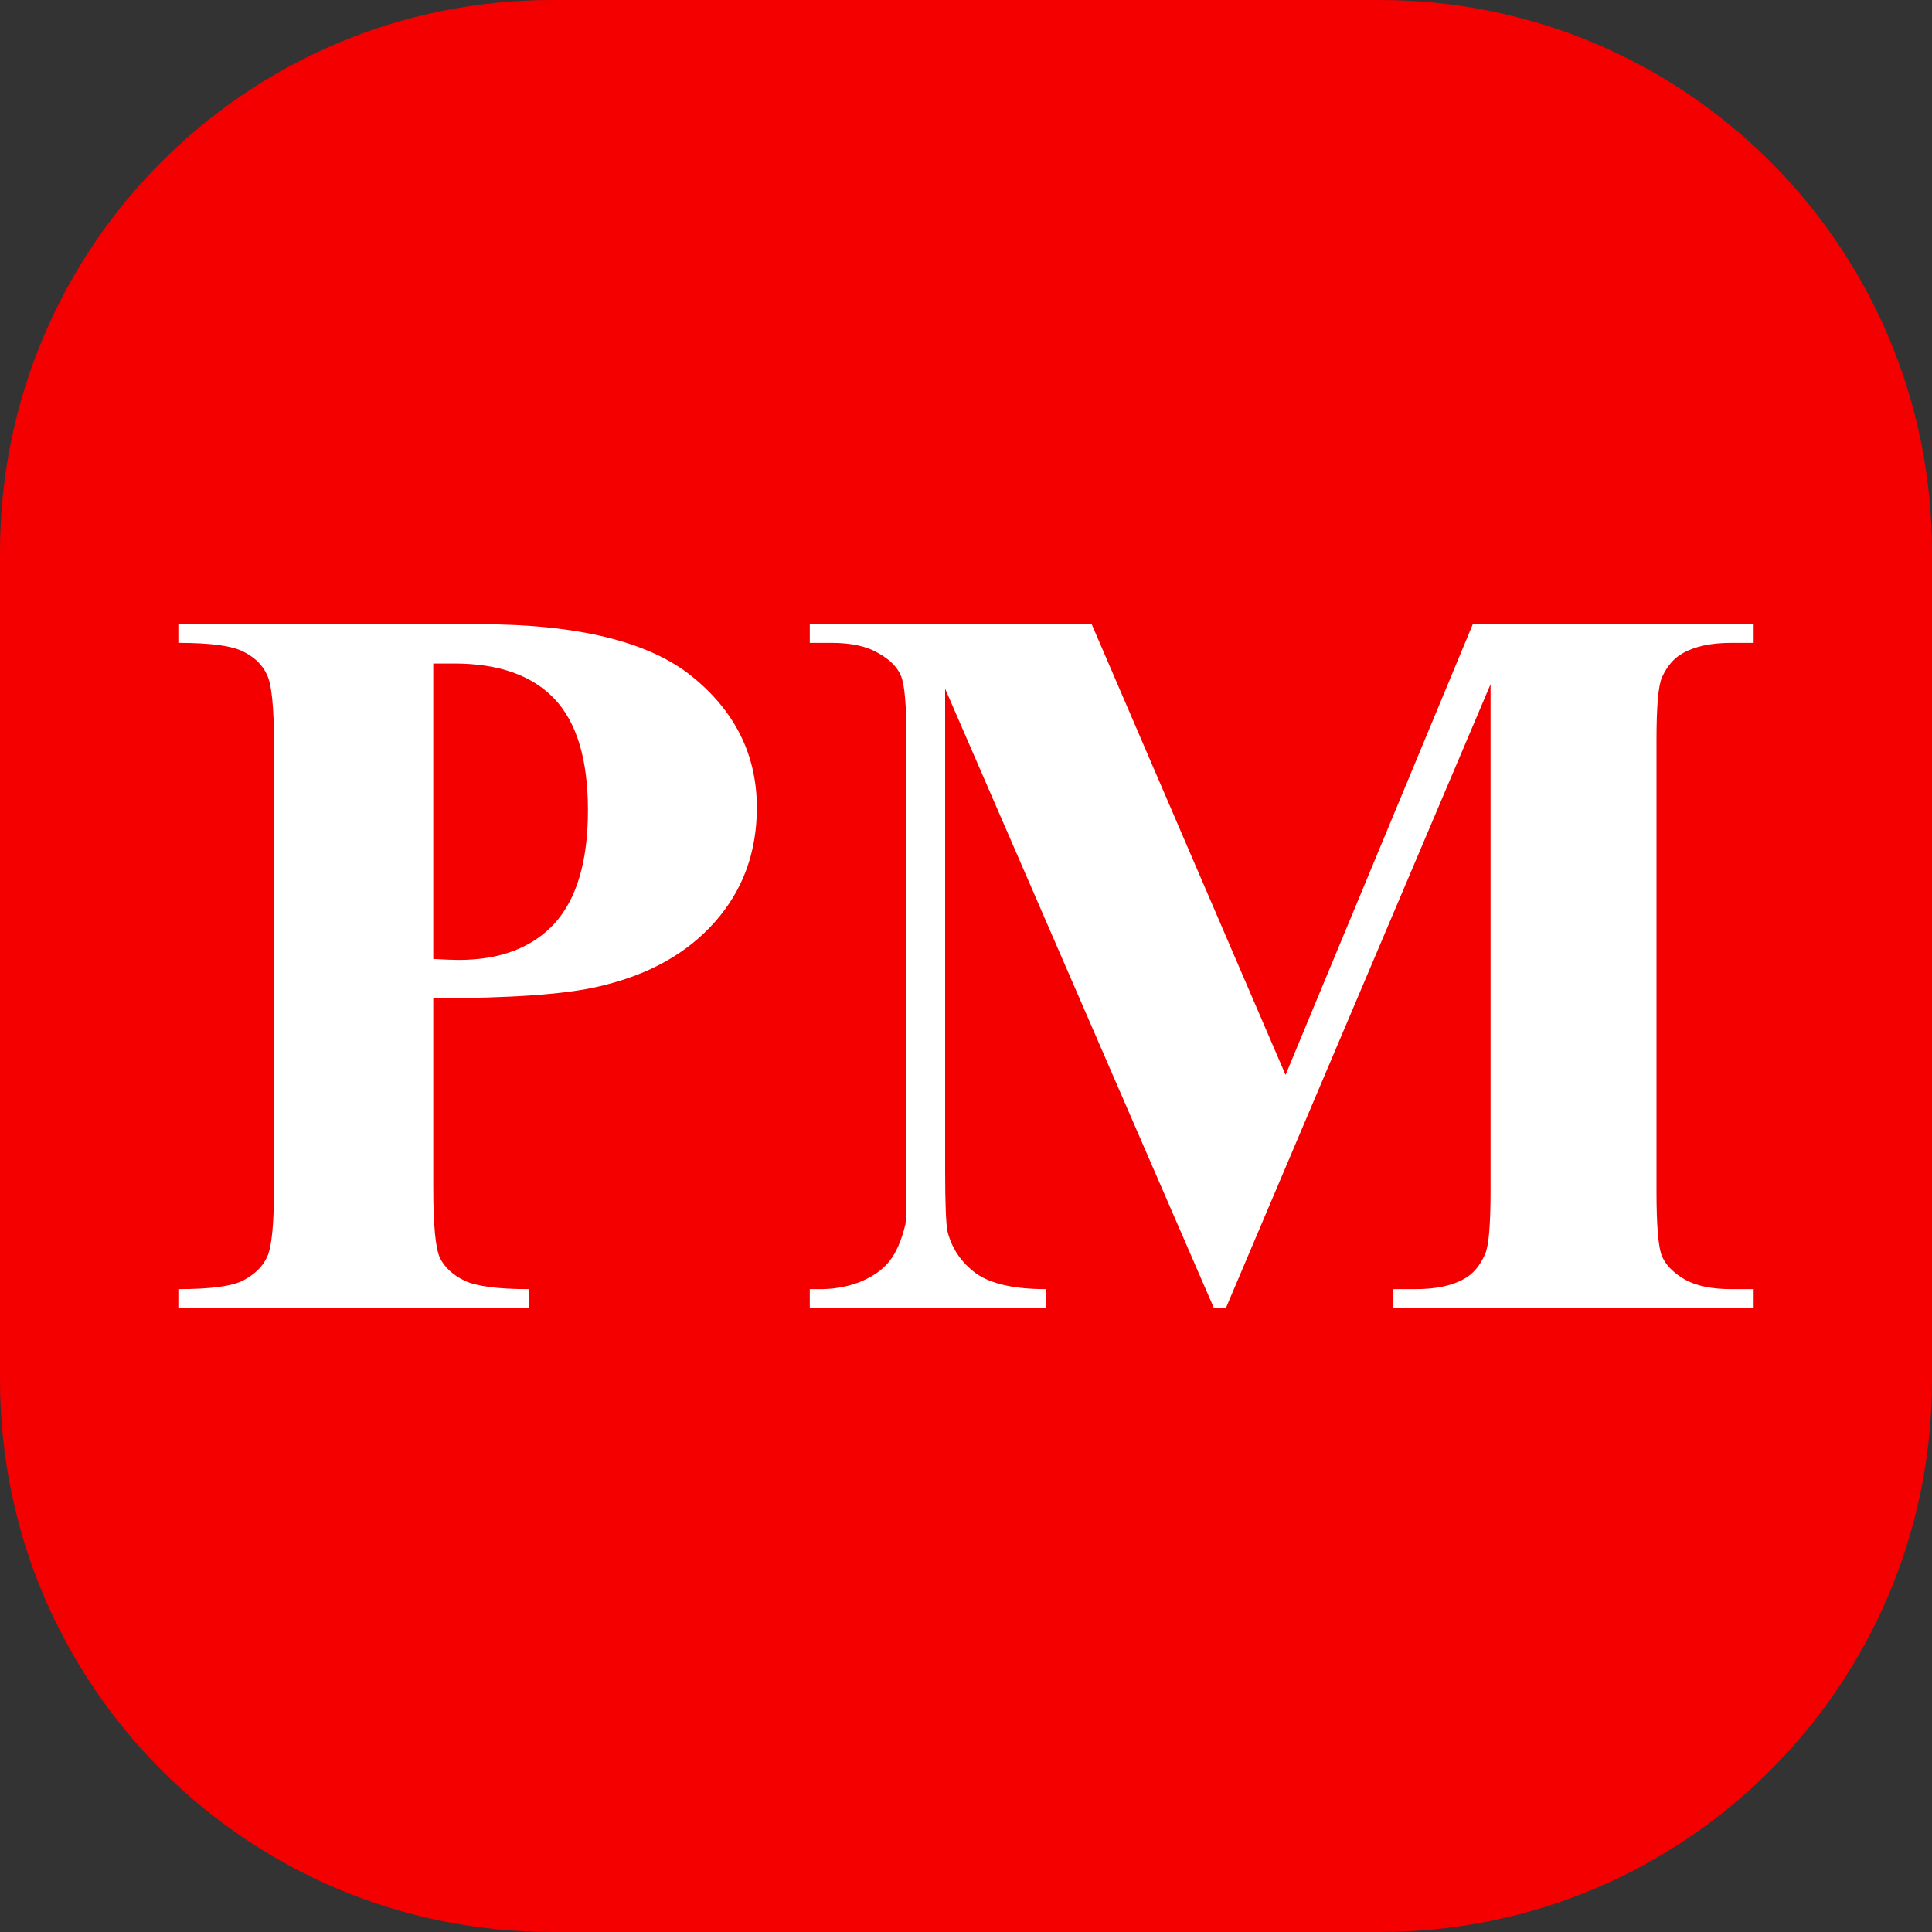 <svg width="35" height="35" viewBox="0 0 35 35" fill="none" xmlns="http://www.w3.org/2000/svg">
<rect x="0" y="0" width="35" height="35" fill="#333333" stroke="none"/>
<path d="M0 10C0 4.477 4.477 0 10 0H25C30.523 0 35 4.477 35 10V25C35 30.523 30.523 35 25 35H10C4.477 35 0 30.523 0 25V10Z" fill="#F50000"/>
<path d="M7.849 18.084V21.518C7.849 22.188 7.889 22.611 7.969 22.788C8.055 22.959 8.202 23.096 8.411 23.199C8.626 23.302 9.016 23.354 9.582 23.354V23.692H3.231V23.354C3.808 23.354 4.199 23.302 4.401 23.199C4.61 23.089 4.755 22.949 4.835 22.779C4.921 22.608 4.964 22.188 4.964 21.518V13.481C4.964 12.812 4.921 12.391 4.835 12.221C4.755 12.044 4.61 11.904 4.401 11.801C4.192 11.697 3.802 11.646 3.231 11.646V11.308H8.678C10.473 11.308 11.76 11.624 12.541 12.258C13.321 12.891 13.711 13.682 13.711 14.632C13.711 15.436 13.46 16.124 12.956 16.696C12.452 17.269 11.757 17.658 10.872 17.865C10.276 18.011 9.268 18.084 7.849 18.084ZM7.849 12.02V17.372C8.052 17.384 8.205 17.39 8.31 17.39C9.059 17.39 9.637 17.171 10.043 16.733C10.448 16.288 10.651 15.603 10.651 14.678C10.651 13.758 10.448 13.085 10.043 12.659C9.637 12.233 9.032 12.02 8.227 12.02H7.849Z" fill="white"/>
<path d="M23.289 19.473L26.681 11.308H31.769V11.646H31.364C30.995 11.646 30.7 11.71 30.479 11.837C30.325 11.923 30.202 12.066 30.11 12.267C30.042 12.413 30.009 12.793 30.009 13.408V21.573C30.009 22.207 30.042 22.602 30.11 22.761C30.178 22.919 30.316 23.059 30.525 23.181C30.734 23.297 31.013 23.354 31.364 23.354H31.769V23.692H25.243V23.354H25.648C26.017 23.354 26.312 23.29 26.533 23.163C26.687 23.077 26.81 22.931 26.902 22.724C26.97 22.578 27.003 22.194 27.003 21.573V12.395L22.21 23.692H21.989L17.122 12.477V21.199C17.122 21.808 17.137 22.182 17.168 22.322C17.248 22.627 17.42 22.876 17.684 23.071C17.955 23.26 18.376 23.354 18.947 23.354V23.692H14.67V23.354H14.799C15.076 23.36 15.334 23.318 15.573 23.226C15.813 23.129 15.994 23.001 16.117 22.843C16.24 22.684 16.335 22.462 16.403 22.176C16.415 22.109 16.422 21.799 16.422 21.244V13.408C16.422 12.781 16.388 12.391 16.32 12.239C16.253 12.081 16.114 11.944 15.905 11.828C15.696 11.706 15.417 11.646 15.066 11.646H14.67V11.308H19.777L23.289 19.473Z" fill="white"/>
</svg>
